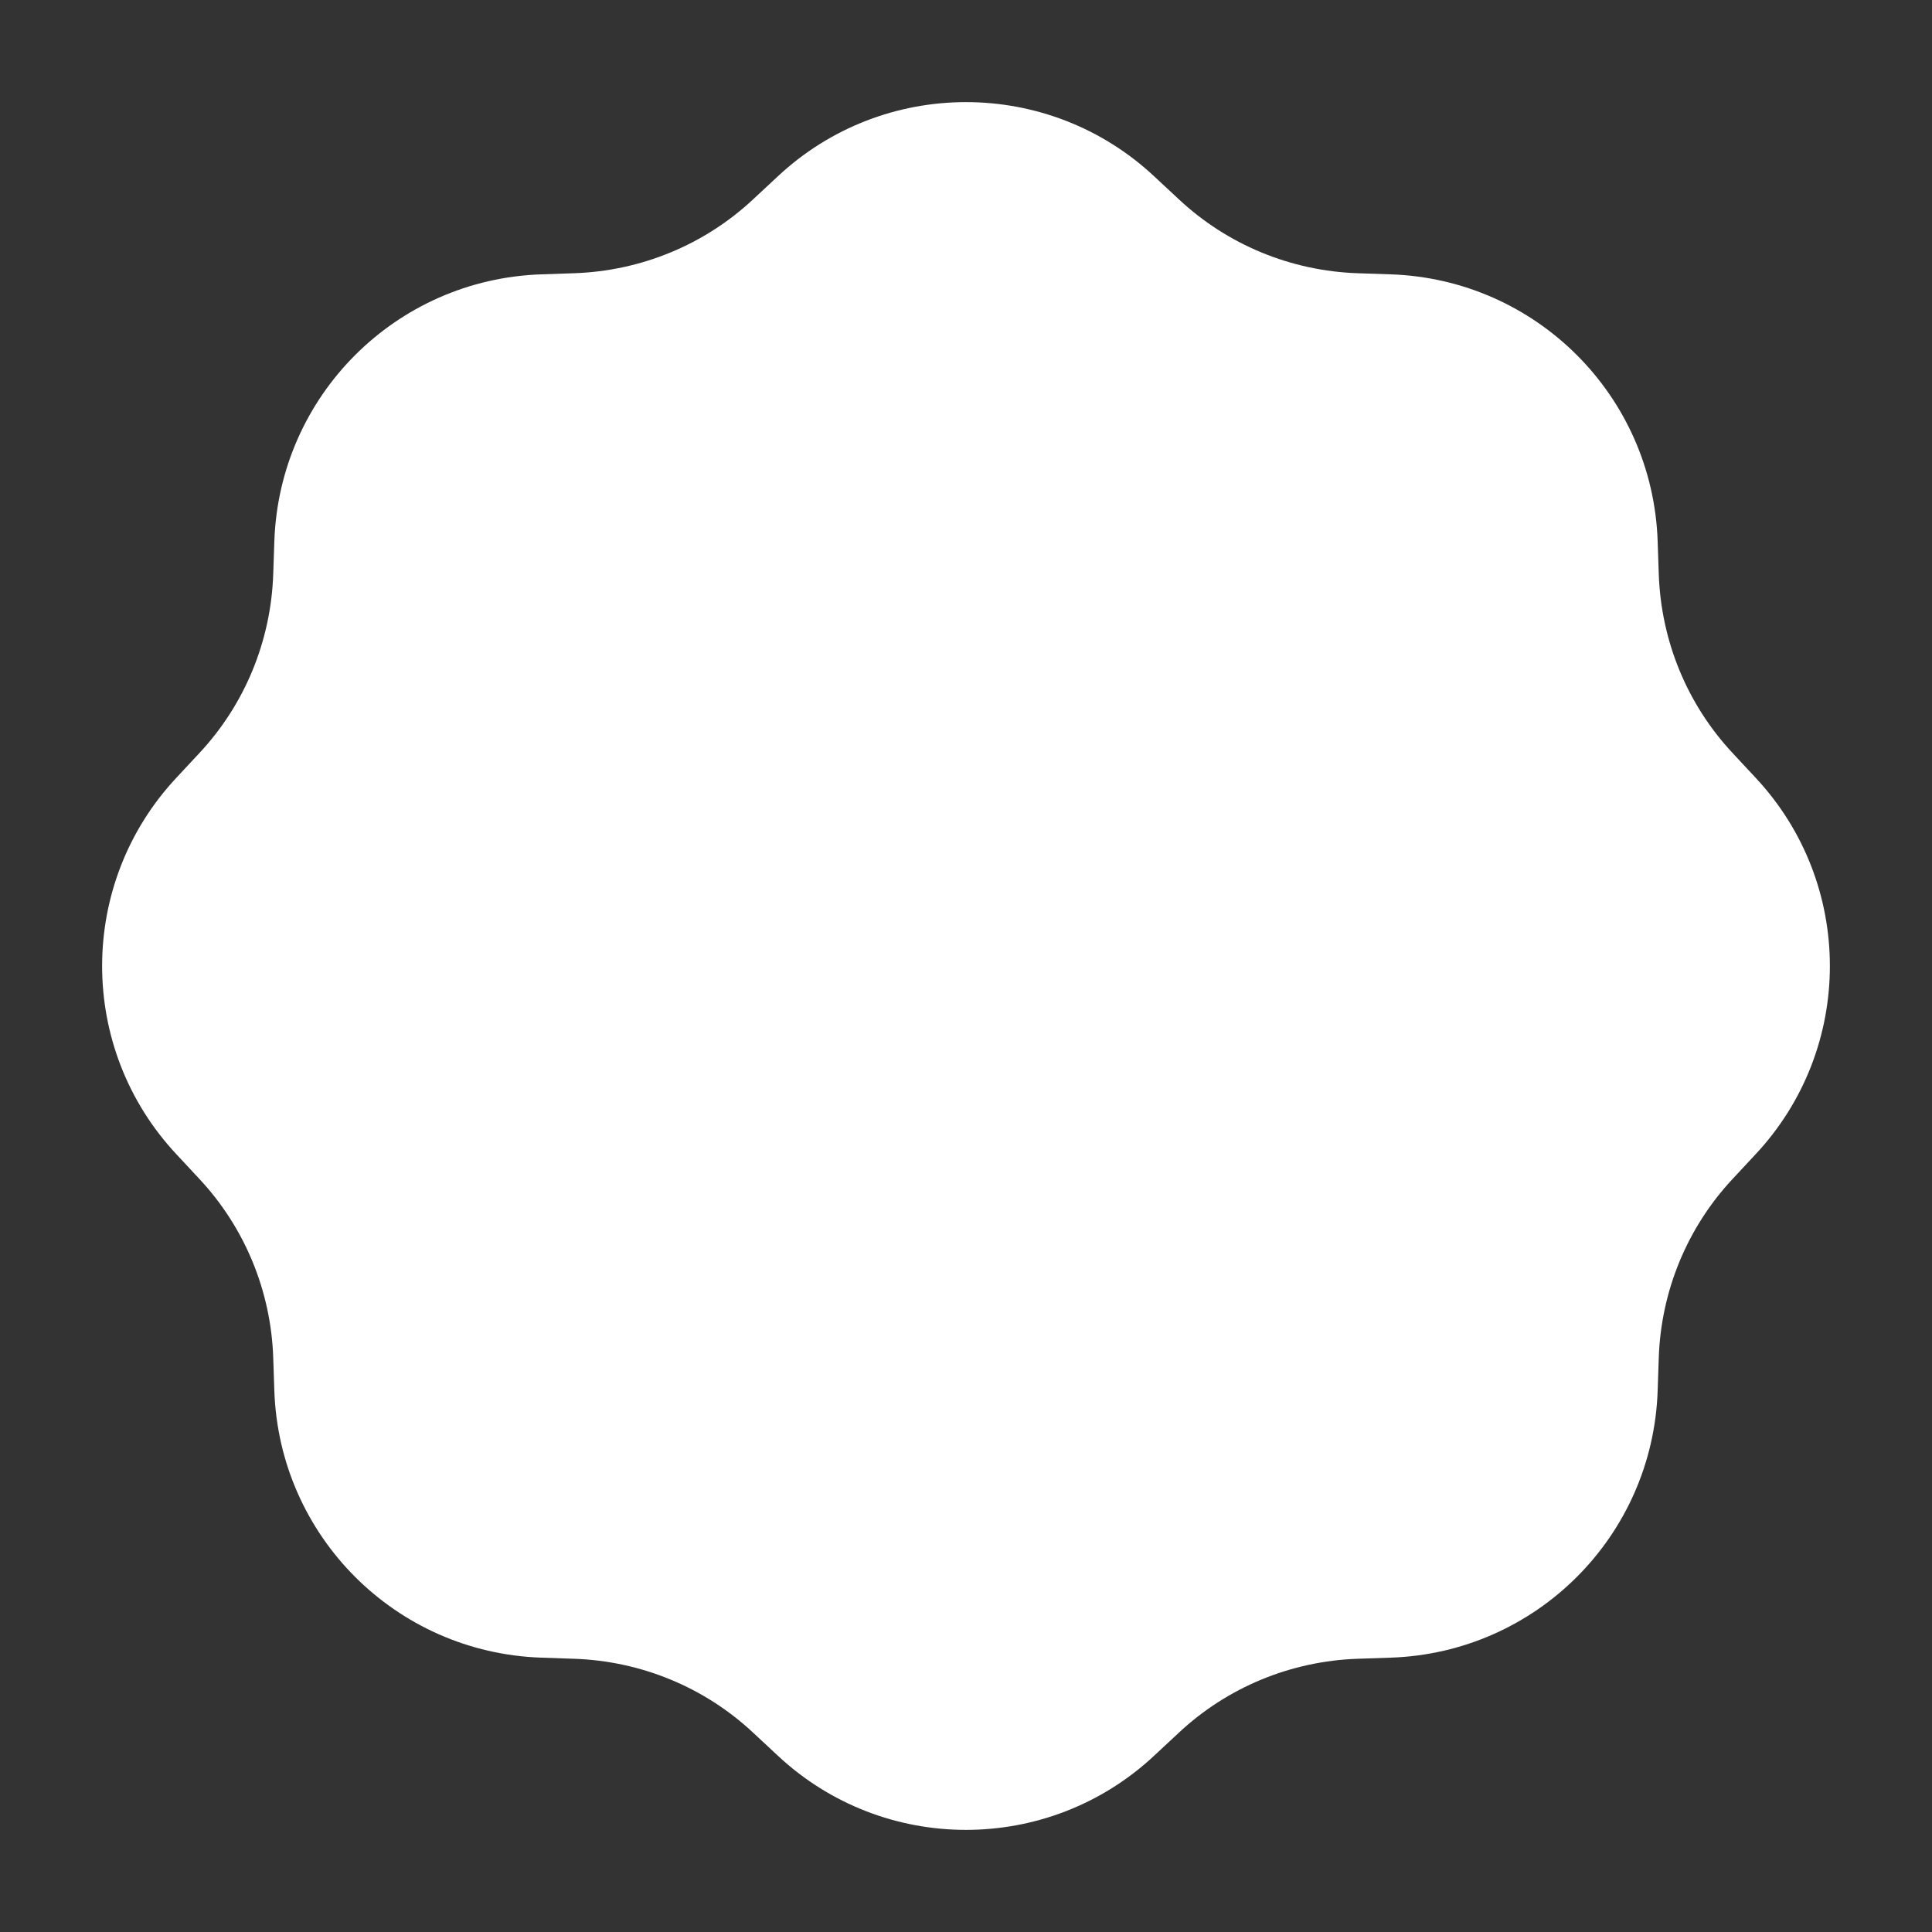 <svg width="7" height="7" viewBox="0 0 7 7" fill="none" xmlns="http://www.w3.org/2000/svg">
<rect x="0" y="0" width="7" height="7" fill="#333333" stroke="none"/>
<path d="M2.817 0.64C3.201 0.28 3.799 0.28 4.183 0.64L4.27 0.721C4.447 0.887 4.678 0.982 4.92 0.99L5.039 0.994C5.566 1.012 5.988 1.434 6.006 1.961L6.01 2.079C6.018 2.322 6.113 2.553 6.279 2.73L6.36 2.817C6.72 3.201 6.72 3.799 6.36 4.183L6.279 4.27C6.113 4.447 6.018 4.678 6.01 4.92L6.006 5.039C5.988 5.566 5.566 5.988 5.039 6.006L4.92 6.01C4.678 6.018 4.447 6.113 4.27 6.279L4.183 6.36C3.799 6.72 3.201 6.72 2.817 6.36L2.73 6.279C2.553 6.113 2.322 6.018 2.079 6.01L1.961 6.006C1.434 5.988 1.012 5.566 0.994 5.039L0.99 4.92C0.982 4.678 0.887 4.447 0.721 4.27L0.64 4.183C0.28 3.799 0.28 3.201 0.64 2.817L0.721 2.73C0.887 2.553 0.982 2.322 0.99 2.079L0.994 1.961C1.012 1.434 1.434 1.012 1.961 0.994L2.079 0.99C2.322 0.982 2.553 0.887 2.73 0.721L2.817 0.64Z" fill="white"/>
</svg>
